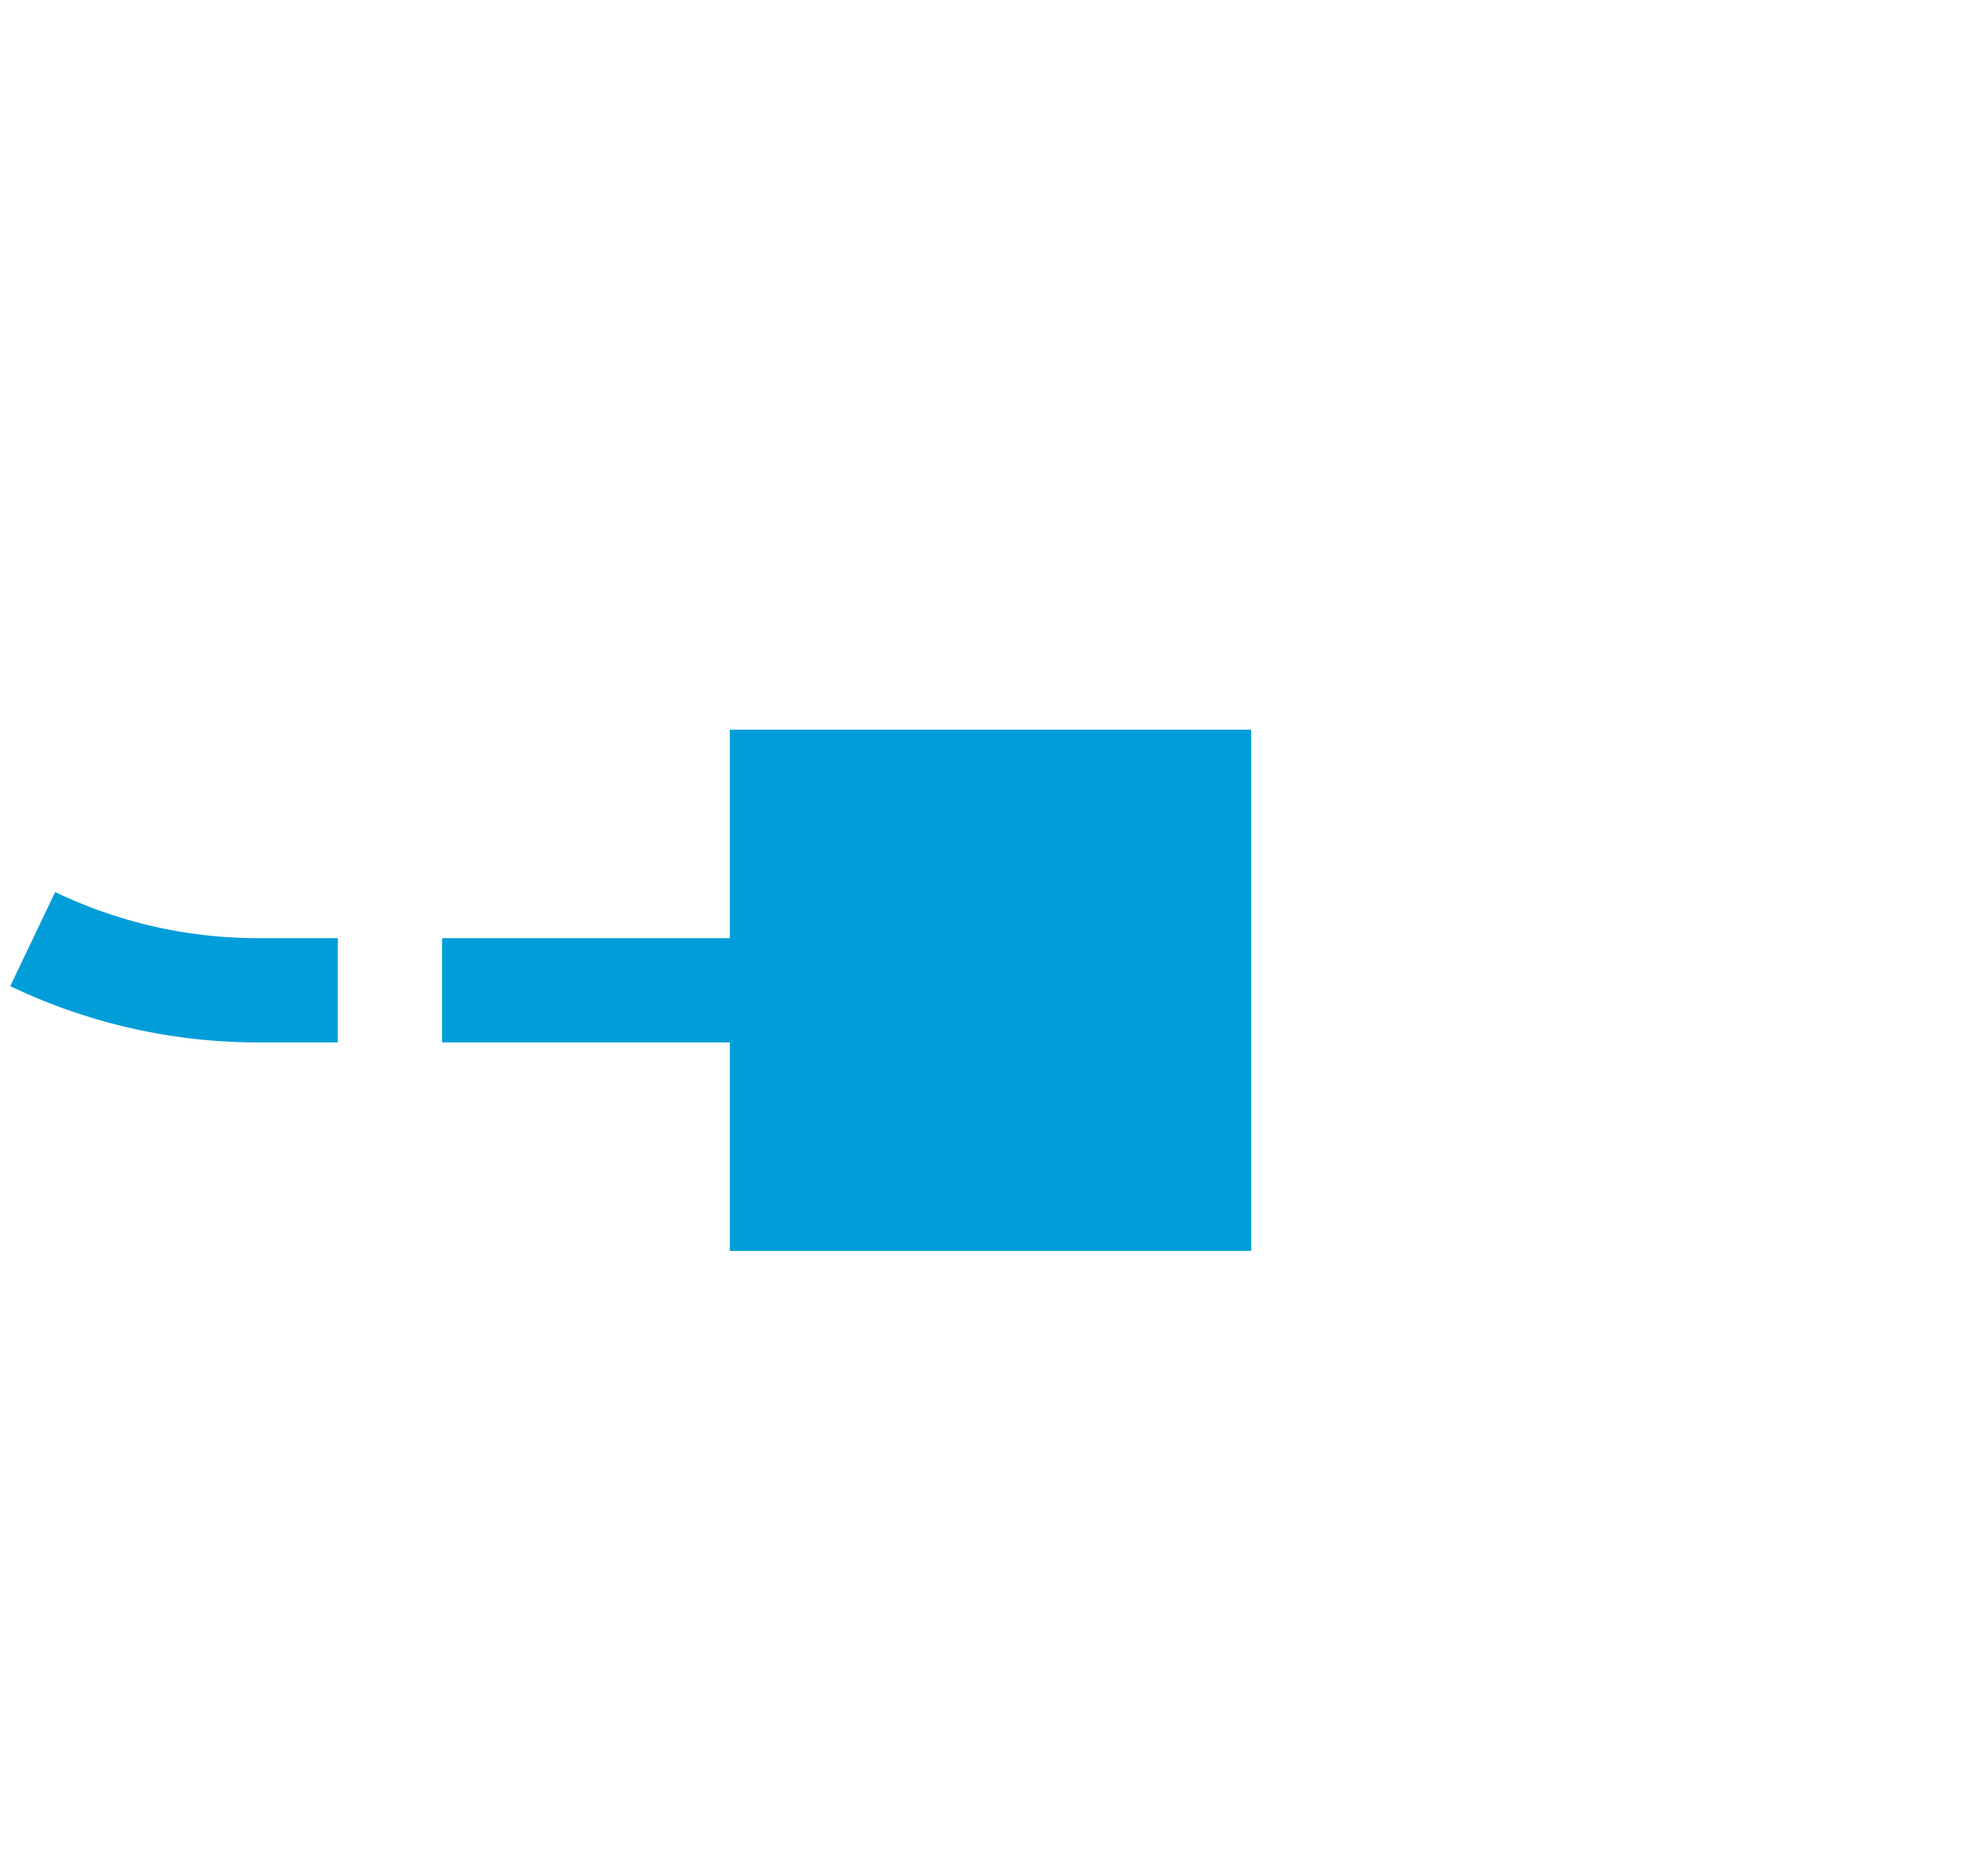 ﻿<?xml version="1.0" encoding="utf-8"?>
<svg version="1.1" xmlns:xlink="http://www.w3.org/1999/xlink" width="19px" height="18px" preserveAspectRatio="xMinYMid meet" viewBox="5883 1301  19 16" xmlns="http://www.w3.org/2000/svg">
  <path d="M 5777 1231.5  L 5875 1231.5  A 5 5 0 0 1 5880.5 1236.5 L 5880.5 1304  A 5 5 0 0 0 5885.5 1309.5 L 5894 1309.5  " stroke-width="1" stroke-dasharray="3,1" stroke="#009dd9" fill="none" />
  <path d="M 5781 1234  L 5781 1229  L 5776 1229  L 5776 1234  L 5781 1234  Z M 5890 1307  L 5890 1312  L 5895 1312  L 5895 1307  L 5890 1307  Z " fill-rule="nonzero" fill="#009dd9" stroke="none" />
</svg>
